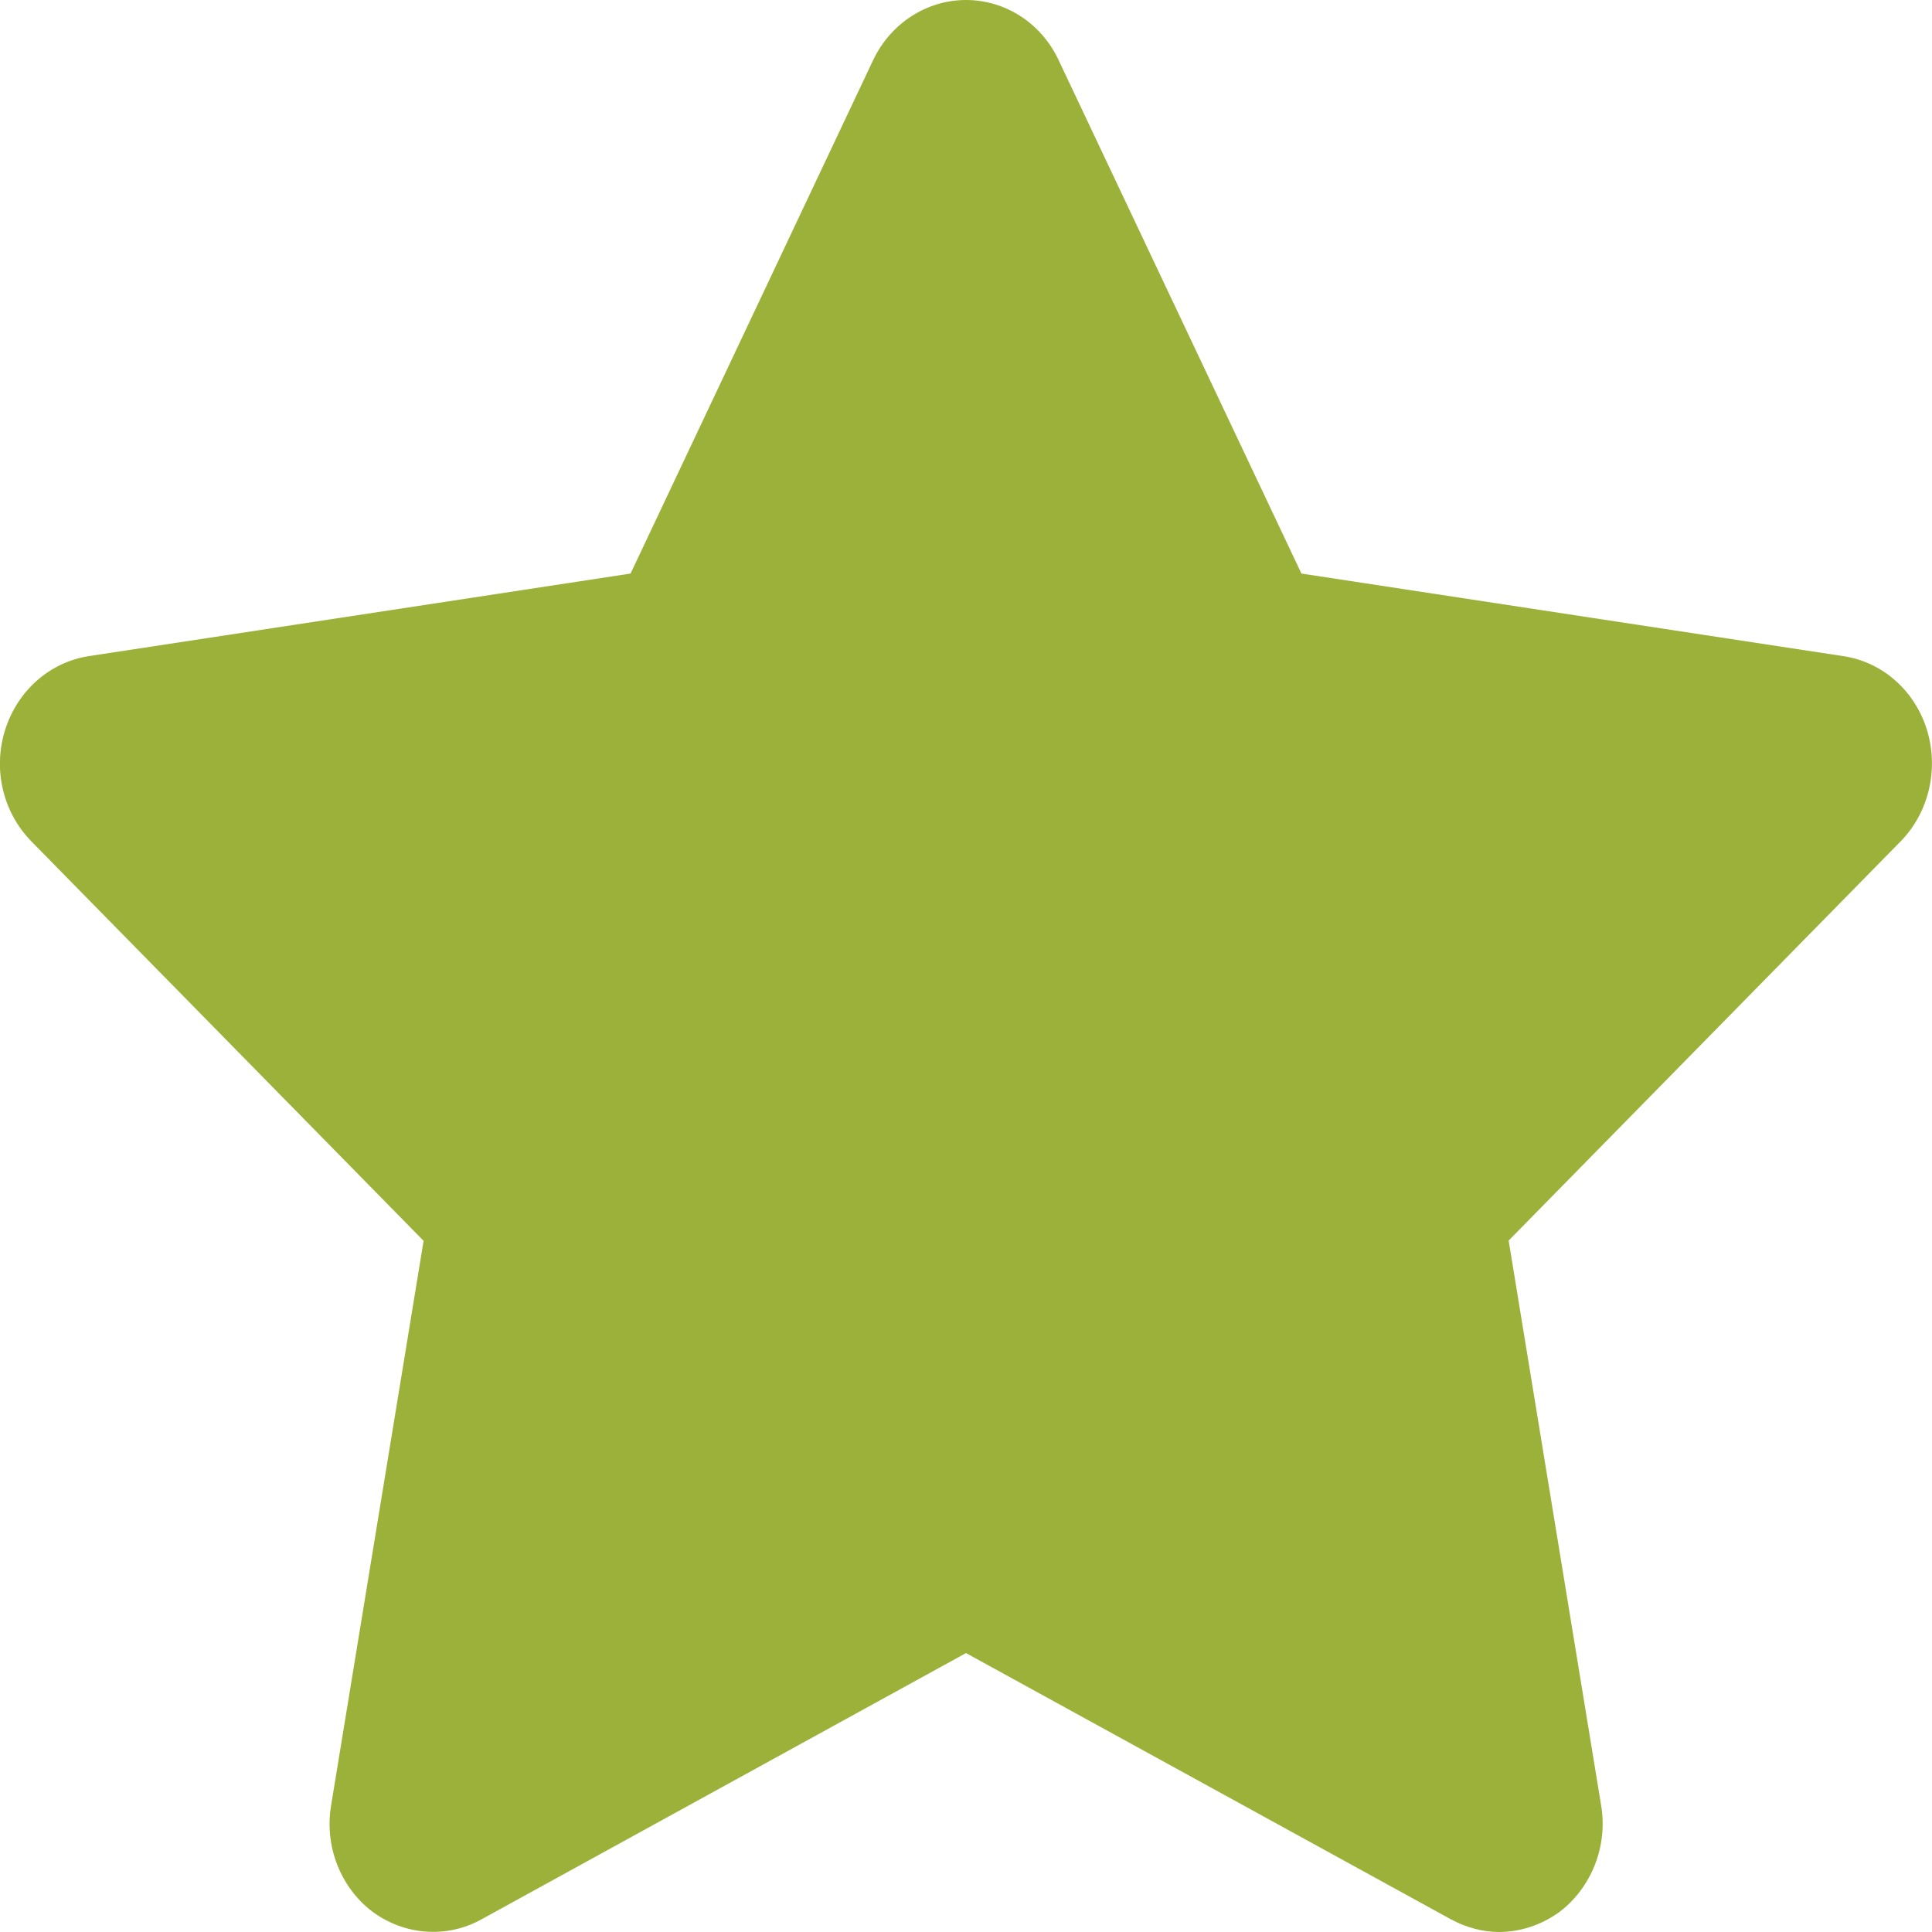 <?xml version="1.0" encoding="utf-8"?>
<!-- Generator: Adobe Illustrator 15.0.0, SVG Export Plug-In . SVG Version: 6.00 Build 0)  -->
<!DOCTYPE svg PUBLIC "-//W3C//DTD SVG 1.1//EN" "http://www.w3.org/Graphics/SVG/1.1/DTD/svg11.dtd">
<svg version="1.1" id="Capa_1" xmlns="http://www.w3.org/2000/svg" xmlns:xlink="http://www.w3.org/1999/xlink" x="0px" y="0px"
	 width="8px" height="8px" viewBox="0 0 8 8" enable-background="new 0 0 8 8" xml:space="preserve">
<g>
	<path fill="#9cb13a" d="M7.871,3.483L6.247,5.137L6.63,7.476c0.028,0.167-0.039,0.338-0.17,0.439C6.384,7.971,6.295,8,6.207,8
		c-0.068,0-0.137-0.019-0.2-0.053L4,6.845L1.993,7.948c-0.145,0.08-0.32,0.065-0.452-0.033c-0.132-0.101-0.198-0.271-0.17-0.439
		l0.383-2.338L0.129,3.483c-0.117-0.12-0.159-0.297-0.108-0.46s0.185-0.281,0.346-0.306l2.244-0.342L3.615,0.25
		C3.687,0.097,3.837,0,4,0c0.164,0,0.313,0.097,0.384,0.25l1.005,2.125l2.244,0.342C7.795,2.741,7.929,2.86,7.979,3.022
		C8.029,3.185,7.987,3.364,7.871,3.483z"/>
</g>
</svg>
